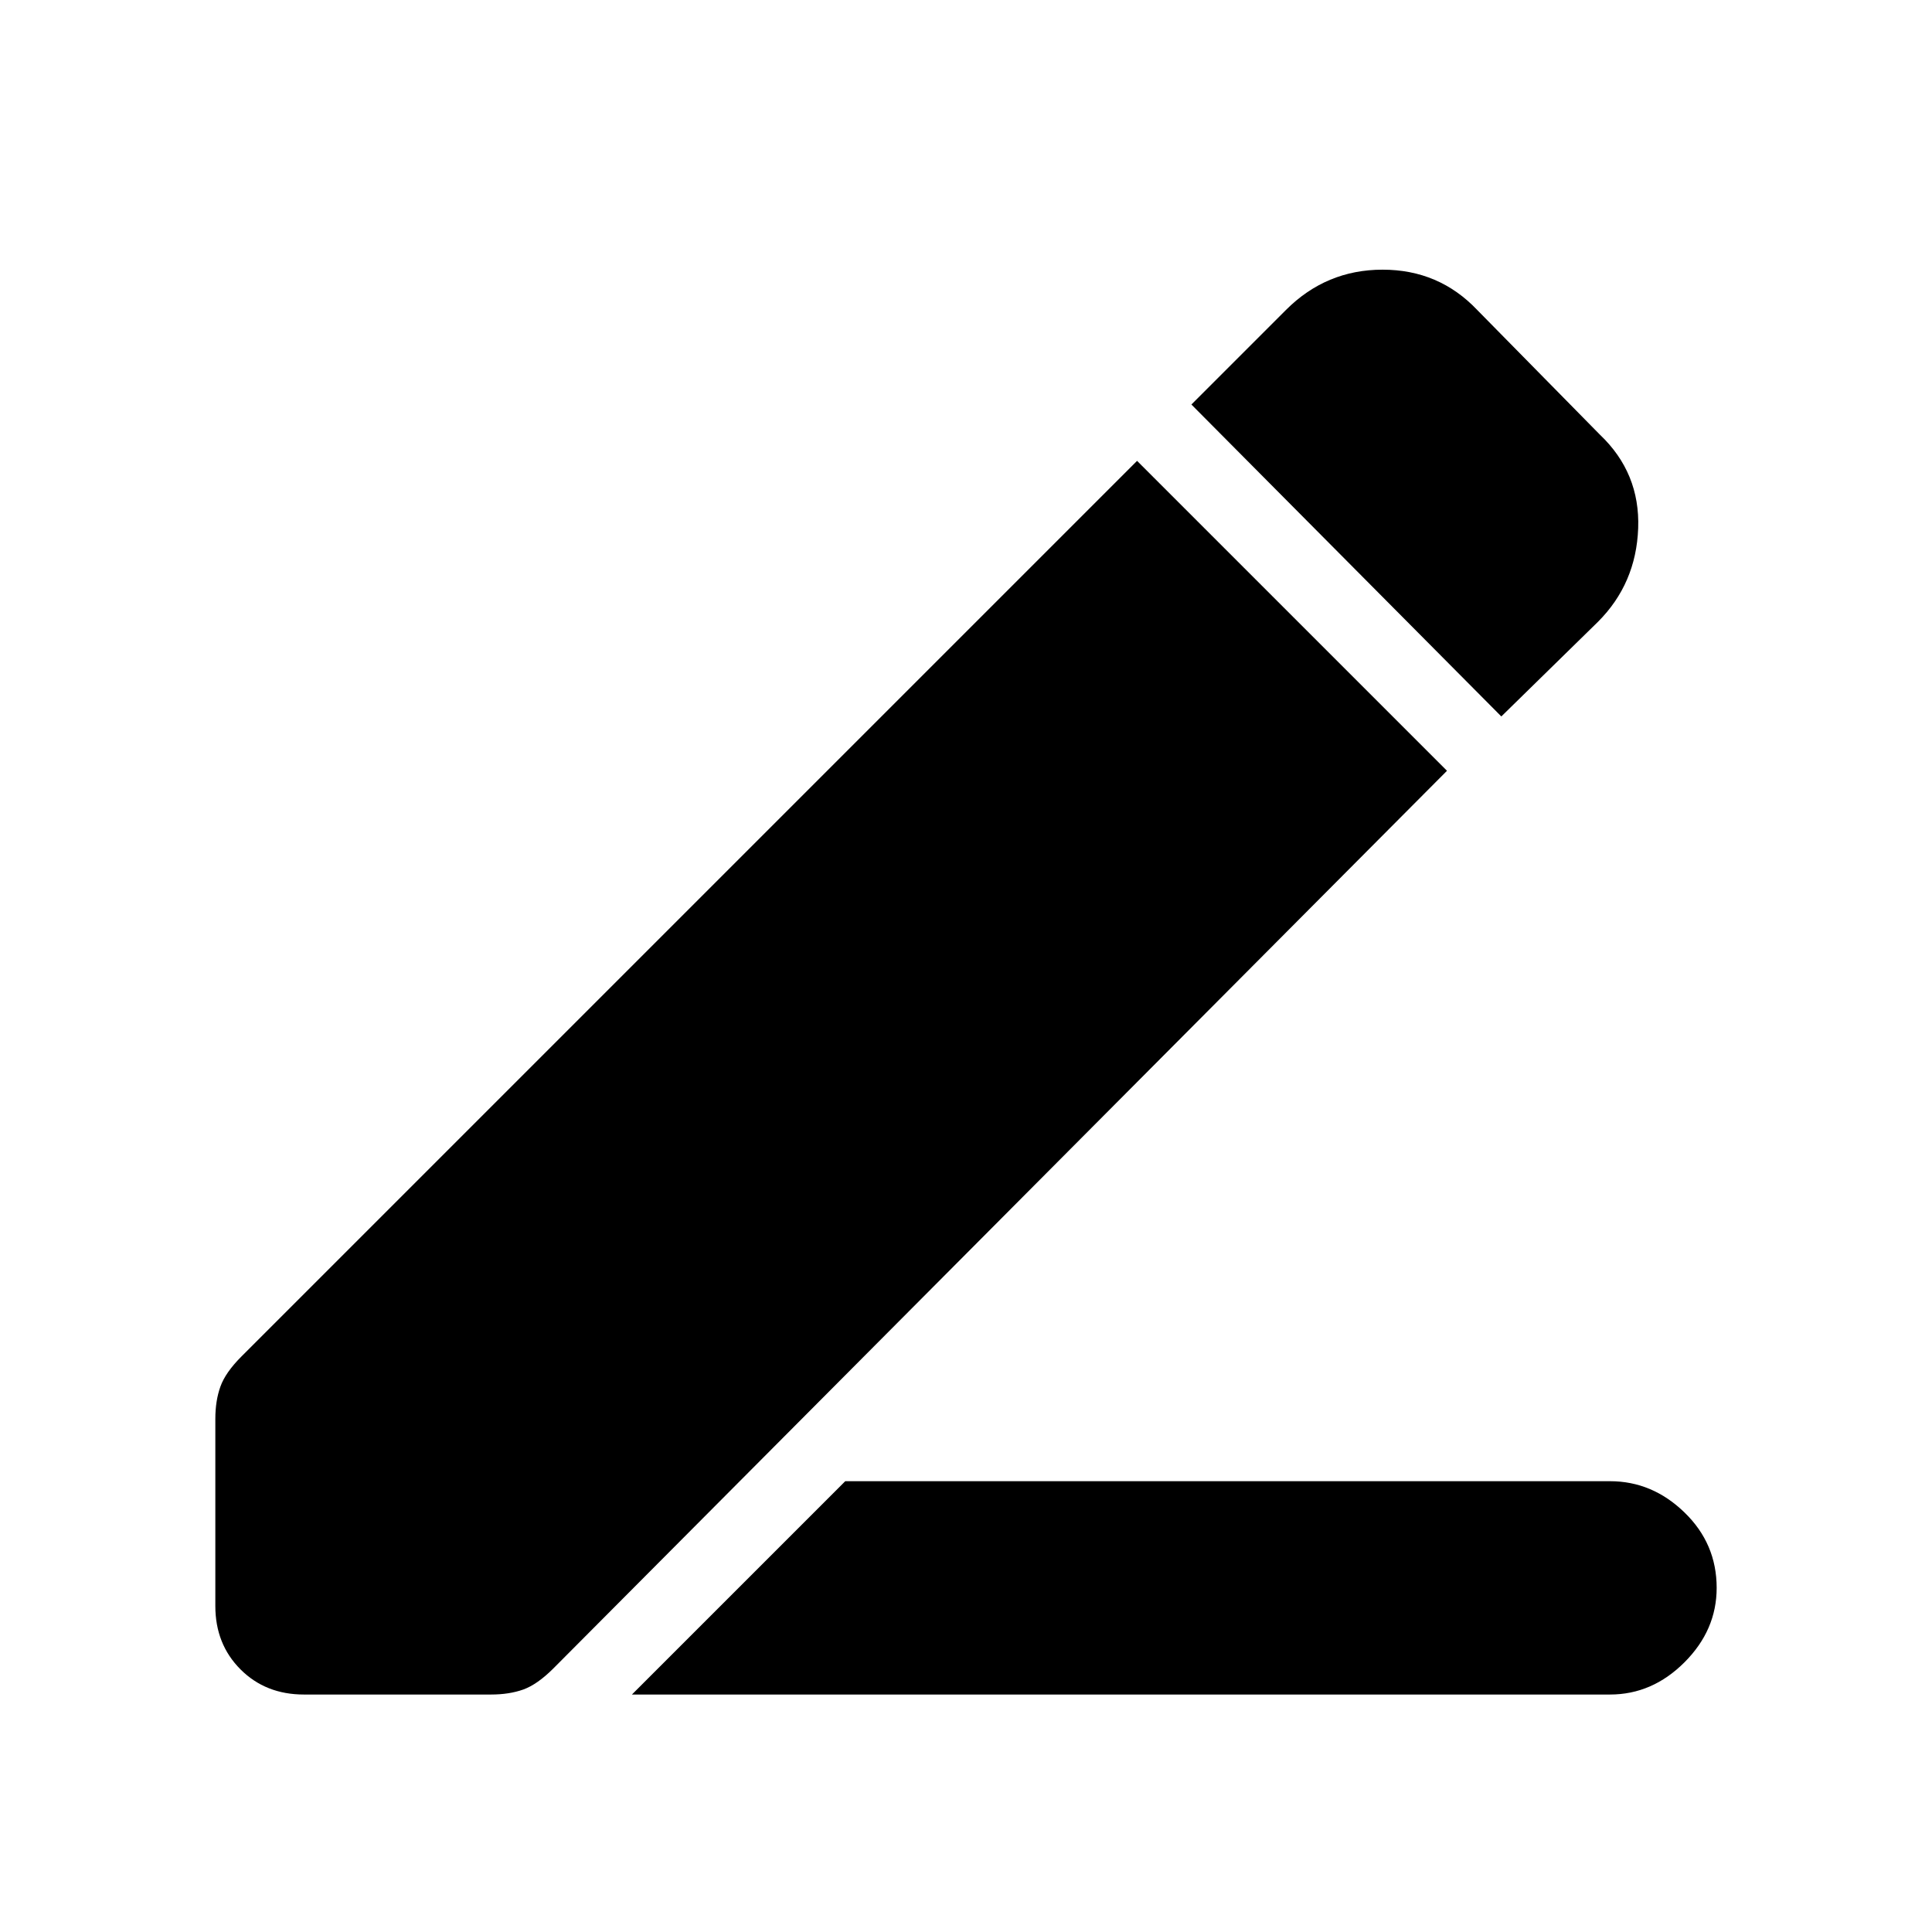 <svg xmlns="http://www.w3.org/2000/svg" height="24" width="24"><path d="M7.85 21.05 10.5 18.4H20Q20.525 18.4 20.925 18.788Q21.325 19.175 21.325 19.725Q21.325 20.25 20.925 20.65Q20.525 21.05 20 21.05ZM18.65 8.9 14.8 5.025 15.975 3.85Q16.475 3.35 17.175 3.35Q17.875 3.35 18.35 3.85L19.875 5.4Q20.375 5.875 20.35 6.562Q20.325 7.25 19.85 7.725ZM3.775 21.05Q3.3 21.05 2.988 20.738Q2.675 20.425 2.675 19.95V17.625Q2.675 17.4 2.738 17.225Q2.8 17.05 3 16.85L14.125 5.725L17.975 9.575L6.875 20.725Q6.675 20.925 6.5 20.988Q6.325 21.05 6.1 21.05Z"/></svg>